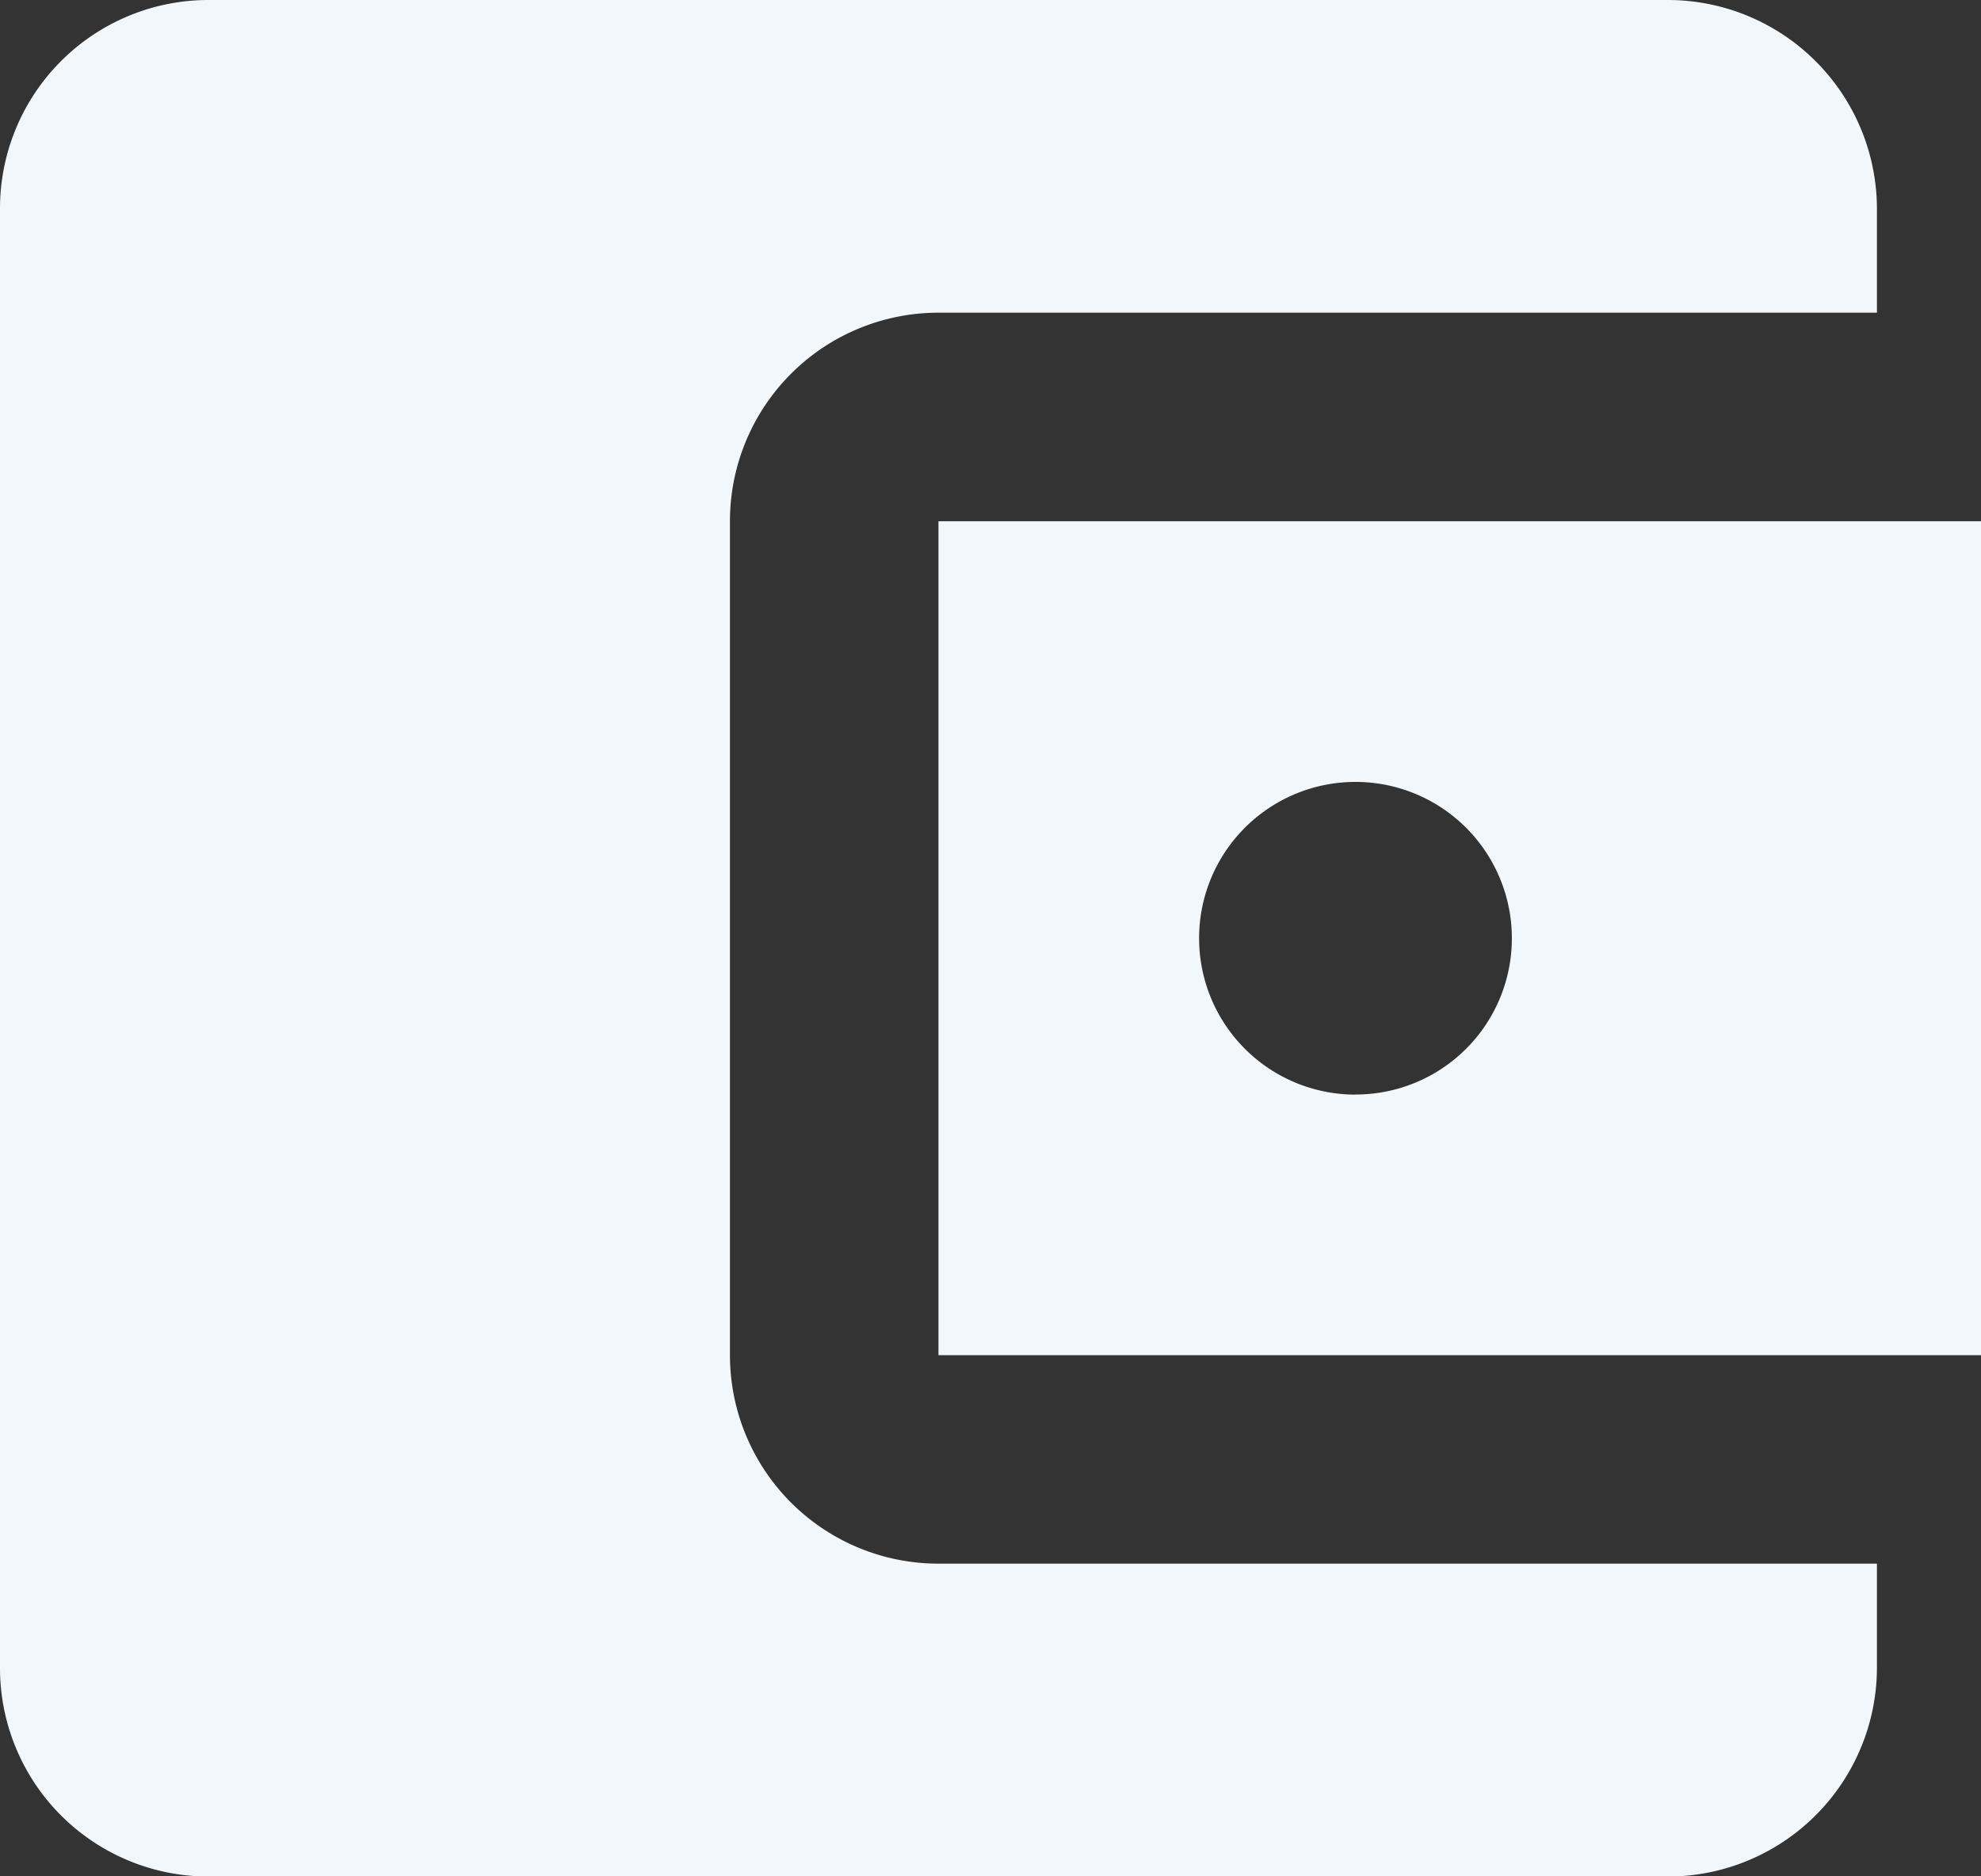 <svg xmlns="http://www.w3.org/2000/svg" width="21.32" height="20.198" viewBox="0 0 21.32 20.198">
  <rect x="0" y="0" width="21.32" height="20.198" fill="#333333" stroke="none"/>
  <path id="wallet-icon" d="M24.7,21.332v1.122A2.251,2.251,0,0,1,22.454,24.7H6.744A2.244,2.244,0,0,1,4.5,22.454V6.744A2.244,2.244,0,0,1,6.744,4.5h15.71A2.251,2.251,0,0,1,24.7,6.744V7.866H14.6a2.244,2.244,0,0,0-2.244,2.244v8.977A2.244,2.244,0,0,0,14.6,21.332ZM14.6,19.088H25.82V10.111H14.6Zm4.488-2.805A1.683,1.683,0,1,1,20.771,14.6,1.681,1.681,0,0,1,19.088,16.282Z" transform="translate(-4.5 -4.5)" fill="#f2f7fb"/>
</svg>
